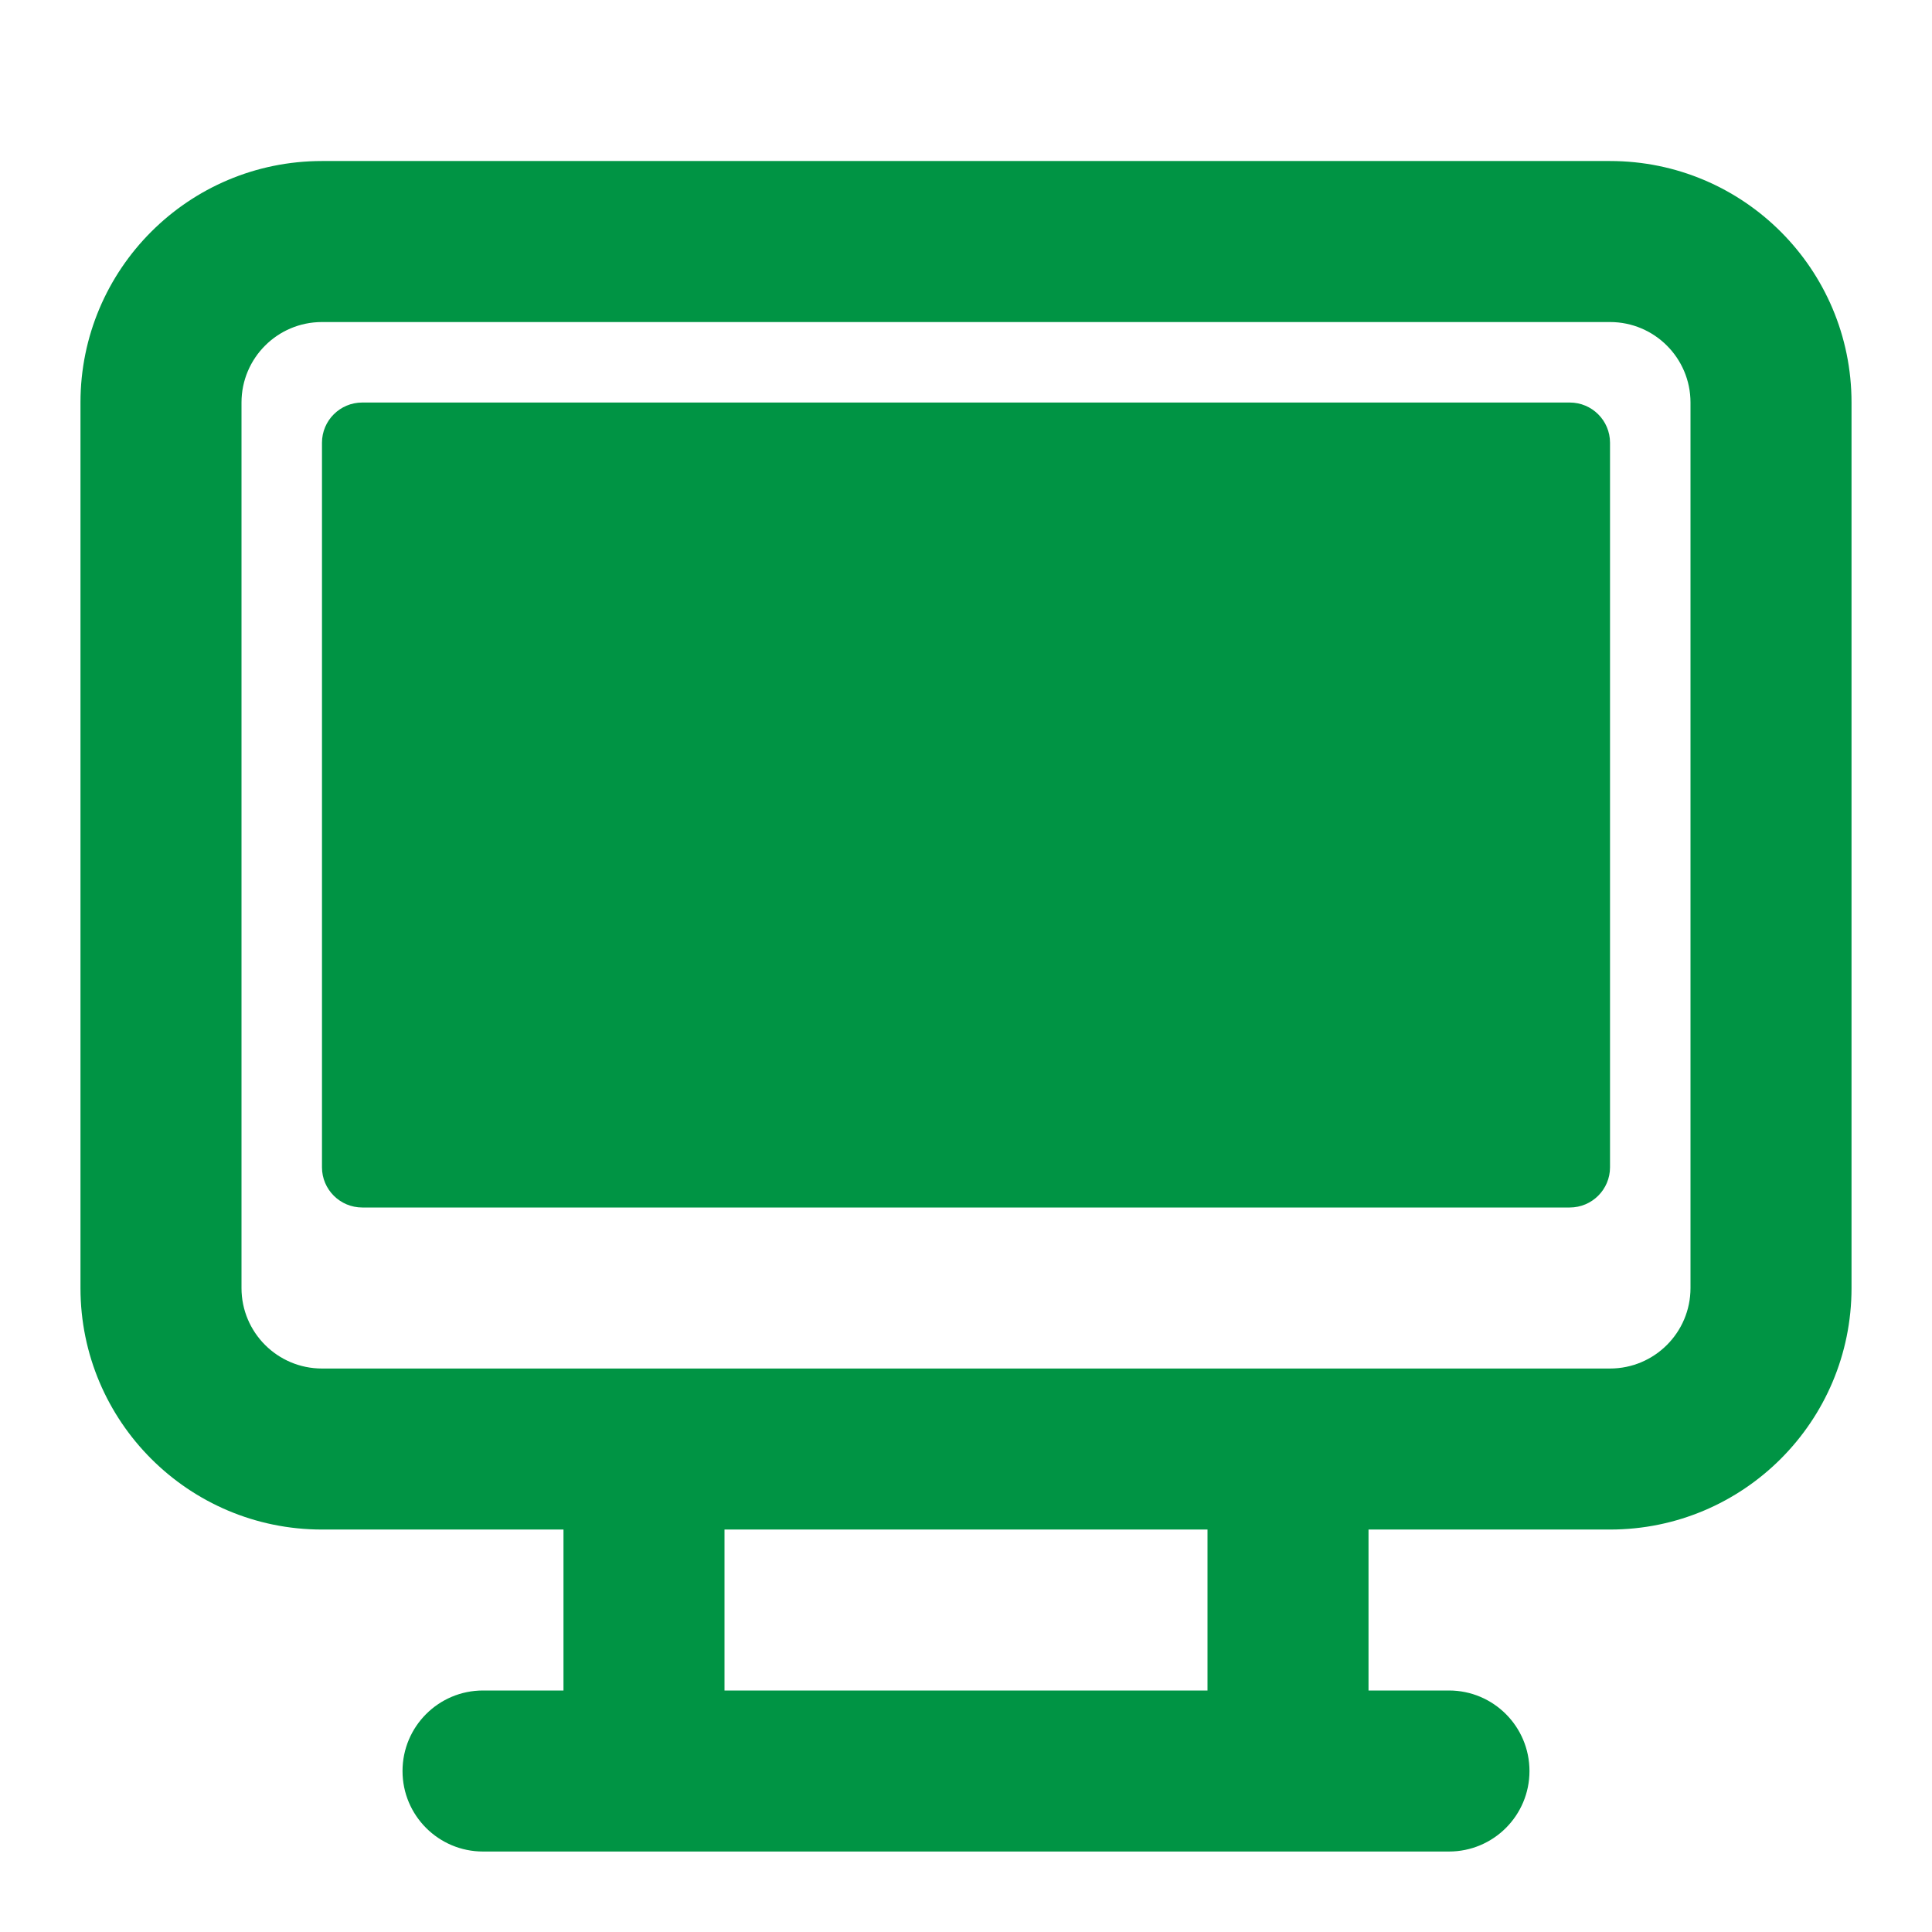 <svg width="29" height="29" viewBox="0 0 29 29" fill="none" xmlns="http://www.w3.org/2000/svg">
<path fill-rule="evenodd" clip-rule="evenodd" d="M1.208 6.042C1.208 4.04 2.831 2.417 4.833 2.417H24.167C26.169 2.417 27.792 4.04 27.792 6.042V19.334C27.792 21.336 26.169 22.959 24.167 22.959H20.542V25.375H21.75C22.417 25.375 22.958 25.916 22.958 26.584C22.958 27.251 22.417 27.792 21.75 27.792H19.333H9.667H7.25C6.583 27.792 6.042 27.251 6.042 26.584C6.042 25.916 6.583 25.375 7.25 25.375H8.458V22.959H4.833C2.831 22.959 1.208 21.336 1.208 19.334V6.042ZM18.125 25.375V22.959H10.875V25.375H18.125ZM24.167 20.542H19.333H9.667H4.833C4.166 20.542 3.625 20.001 3.625 19.334V6.042C3.625 5.375 4.166 4.834 4.833 4.834H24.167C24.834 4.834 25.375 5.375 25.375 6.042V19.334C25.375 20.001 24.834 20.542 24.167 20.542ZM5.438 6.042C5.104 6.042 4.833 6.312 4.833 6.646V17.521C4.833 17.855 5.104 18.125 5.438 18.125H23.562C23.896 18.125 24.167 17.855 24.167 17.521V6.646C24.167 6.312 23.896 6.042 23.562 6.042H5.438Z" fill="#009444"/>
</svg>
